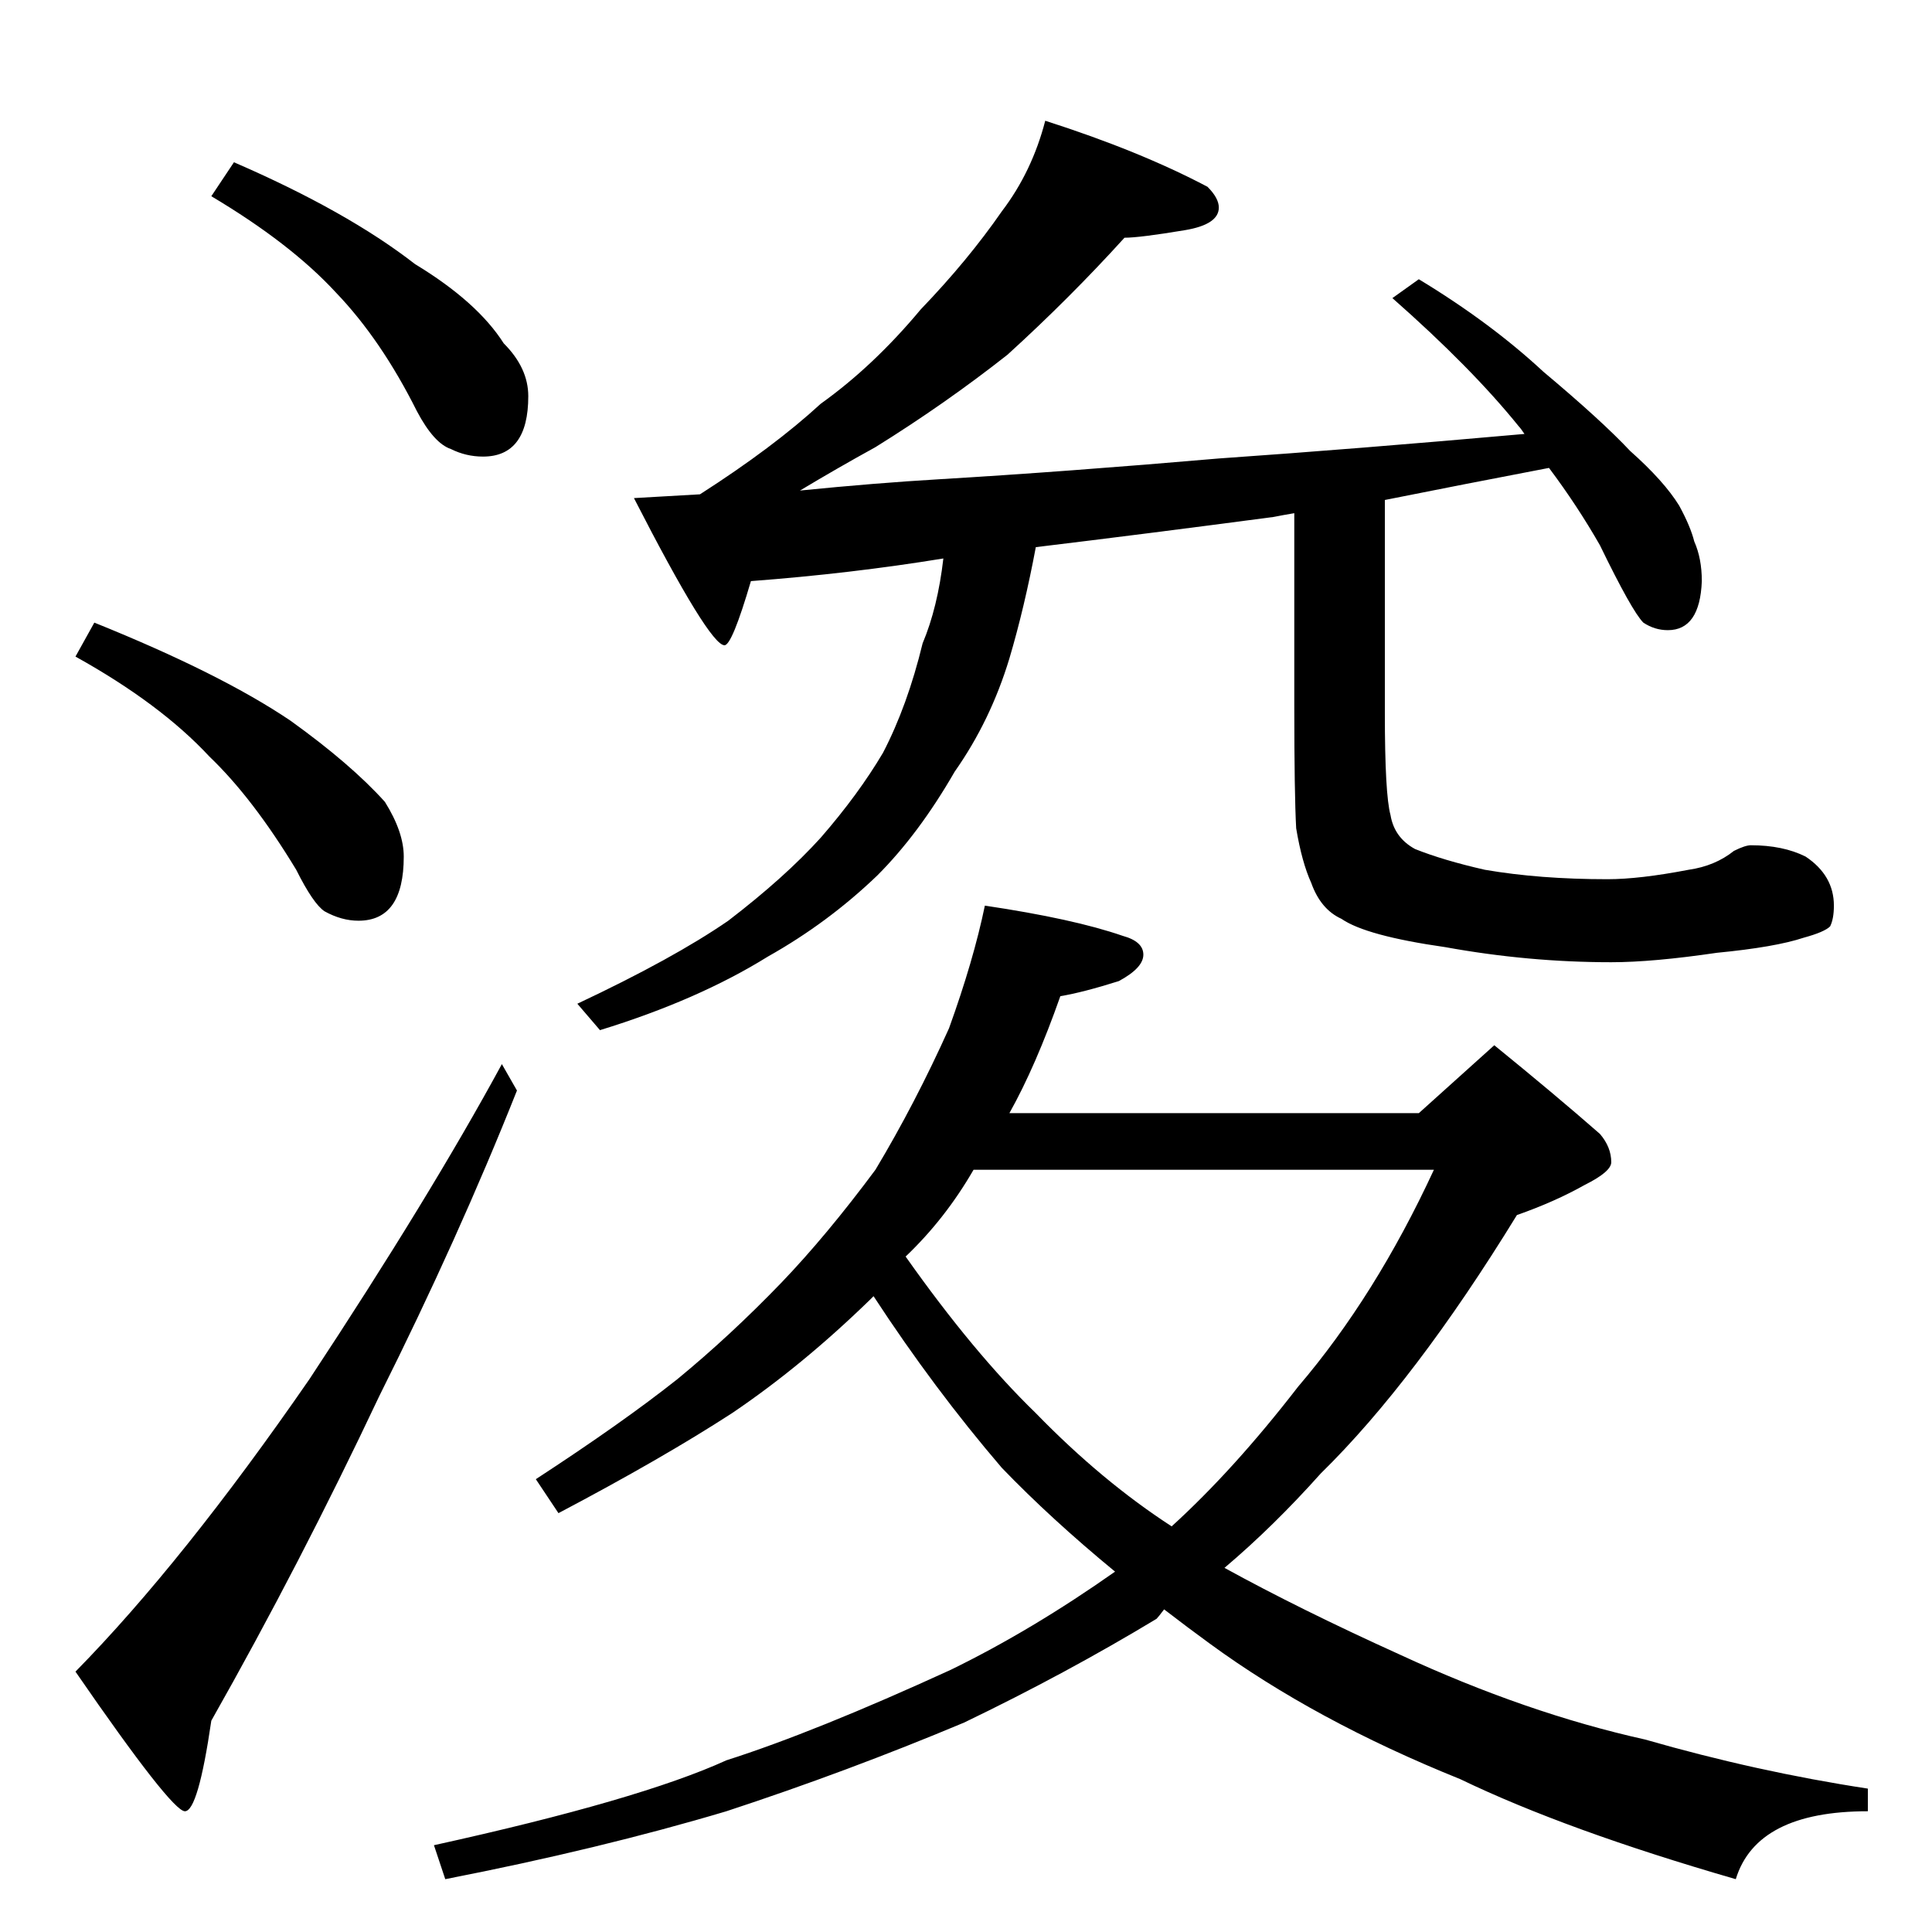 <?xml version="1.0" standalone="no"?>
<!DOCTYPE svg PUBLIC "-//W3C//DTD SVG 1.1//EN" "http://www.w3.org/Graphics/SVG/1.1/DTD/svg11.dtd" >
<svg xmlns="http://www.w3.org/2000/svg" xmlns:xlink="http://www.w3.org/1999/xlink" version="1.1" viewBox="0 -204 1024 1024">
  <g transform="matrix(1 0 0 -1 0 820)">
   <path fill="currentColor"
d="M124 938q60 -26 96 -54q33 -20 47 -42q13 -13 13 -28q0 -32 -24 -32q-9 0 -17 4q-9 3 -18 20q-19 38 -43 63q-24 26 -66 51zM50 694q67 -27 104 -52q32 -23 50 -43q10 -16 10 -29q0 -34 -24 -34q-9 0 -18 5q-6 4 -15 22q-23 38 -46 60q-26 28 -71 53zM266 460l8 -14
q-31 -78 -73 -162q-42 -89 -89 -172q-7 -48 -14 -48t-58 74q57 58 124 155q64 97 102 167zM554 960q50 -16 86 -35q6 -6 6 -11q0 -9 -18 -12q-24 -4 -32 -4q-29 -32 -62 -62q-33 -26 -70 -49q-20 -11 -40 -23q40 4 74 6q67 4 148 11q72 5 162 13q-2 3 -3 4q-25 31 -67 68
l14 10q38 -23 66 -49q31 -26 46 -42q18 -16 26 -29q6 -11 8 -19q4 -9 4 -21q-1 -26 -18 -26q-7 0 -13 4q-6 6 -23 41q-12 21 -27 41q-47 -9 -87 -17v-113q0 -43 3 -54q2 -12 13 -18q15 -6 37 -11q29 -5 65 -5q17 0 43 5q14 2 24 10q6 3 9 3q17 0 29 -6q15 -10 15 -26
q0 -7 -2 -11q-3 -3 -14 -6q-15 -5 -46 -8q-34 -5 -56 -5q-44 0 -88 8q-42 6 -55 15q-11 5 -16 19q-5 11 -8 29q-1 18 -1 65v102q-6 -1 -11 -2q-68 -9 -126 -16q-6 -32 -14 -59q-10 -33 -29 -60q-19 -33 -41 -55q-26 -25 -58 -43q-37 -23 -89 -39l-12 14q51 24 80 44
q30 23 49 44q20 23 33 45q13 25 21 58q8 19 11 45q-49 -8 -102 -12q-10 -34 -14 -34q-8 0 -48 78q17 1 35 2q39 25 64 48q28 20 53 50q25 26 43 52q16 21 23 48zM522 544q47 -7 73 -16q11 -3 11 -10t-13 -14q-19 -6 -31 -8q-13 -37 -27 -62h217l40 36q32 -26 56 -47
q6 -7 6 -15q0 -5 -14 -12q-16 -9 -36 -16q-54 -88 -104 -137q-25 -28 -51 -50q40 -22 93 -46q67 -31 130 -45q59 -17 118 -26v-12q-59 0 -70 -36q-90 26 -146 53q-77 31 -133 72q-11 8 -24 18q-3 -4 -4 -5q-48 -29 -102 -55q-62 -26 -126 -47q-67 -20 -149 -36l-6 18
q109 24 155 45q47 15 119 48q43 21 87 52q-34 28 -60 55q-36 42 -68 91l-2 -2q-36 -35 -73 -60q-37 -24 -92 -53l-12 18q46 30 75 53q28 23 55 51q24 25 50 60q21 35 39 75q13 36 19 65zM480 358q36 -51 69 -83q35 -36 72 -60q33 30 67 74q41 48 72 115h-244
q-15 -26 -36 -46z" />
  </g>

</svg>
